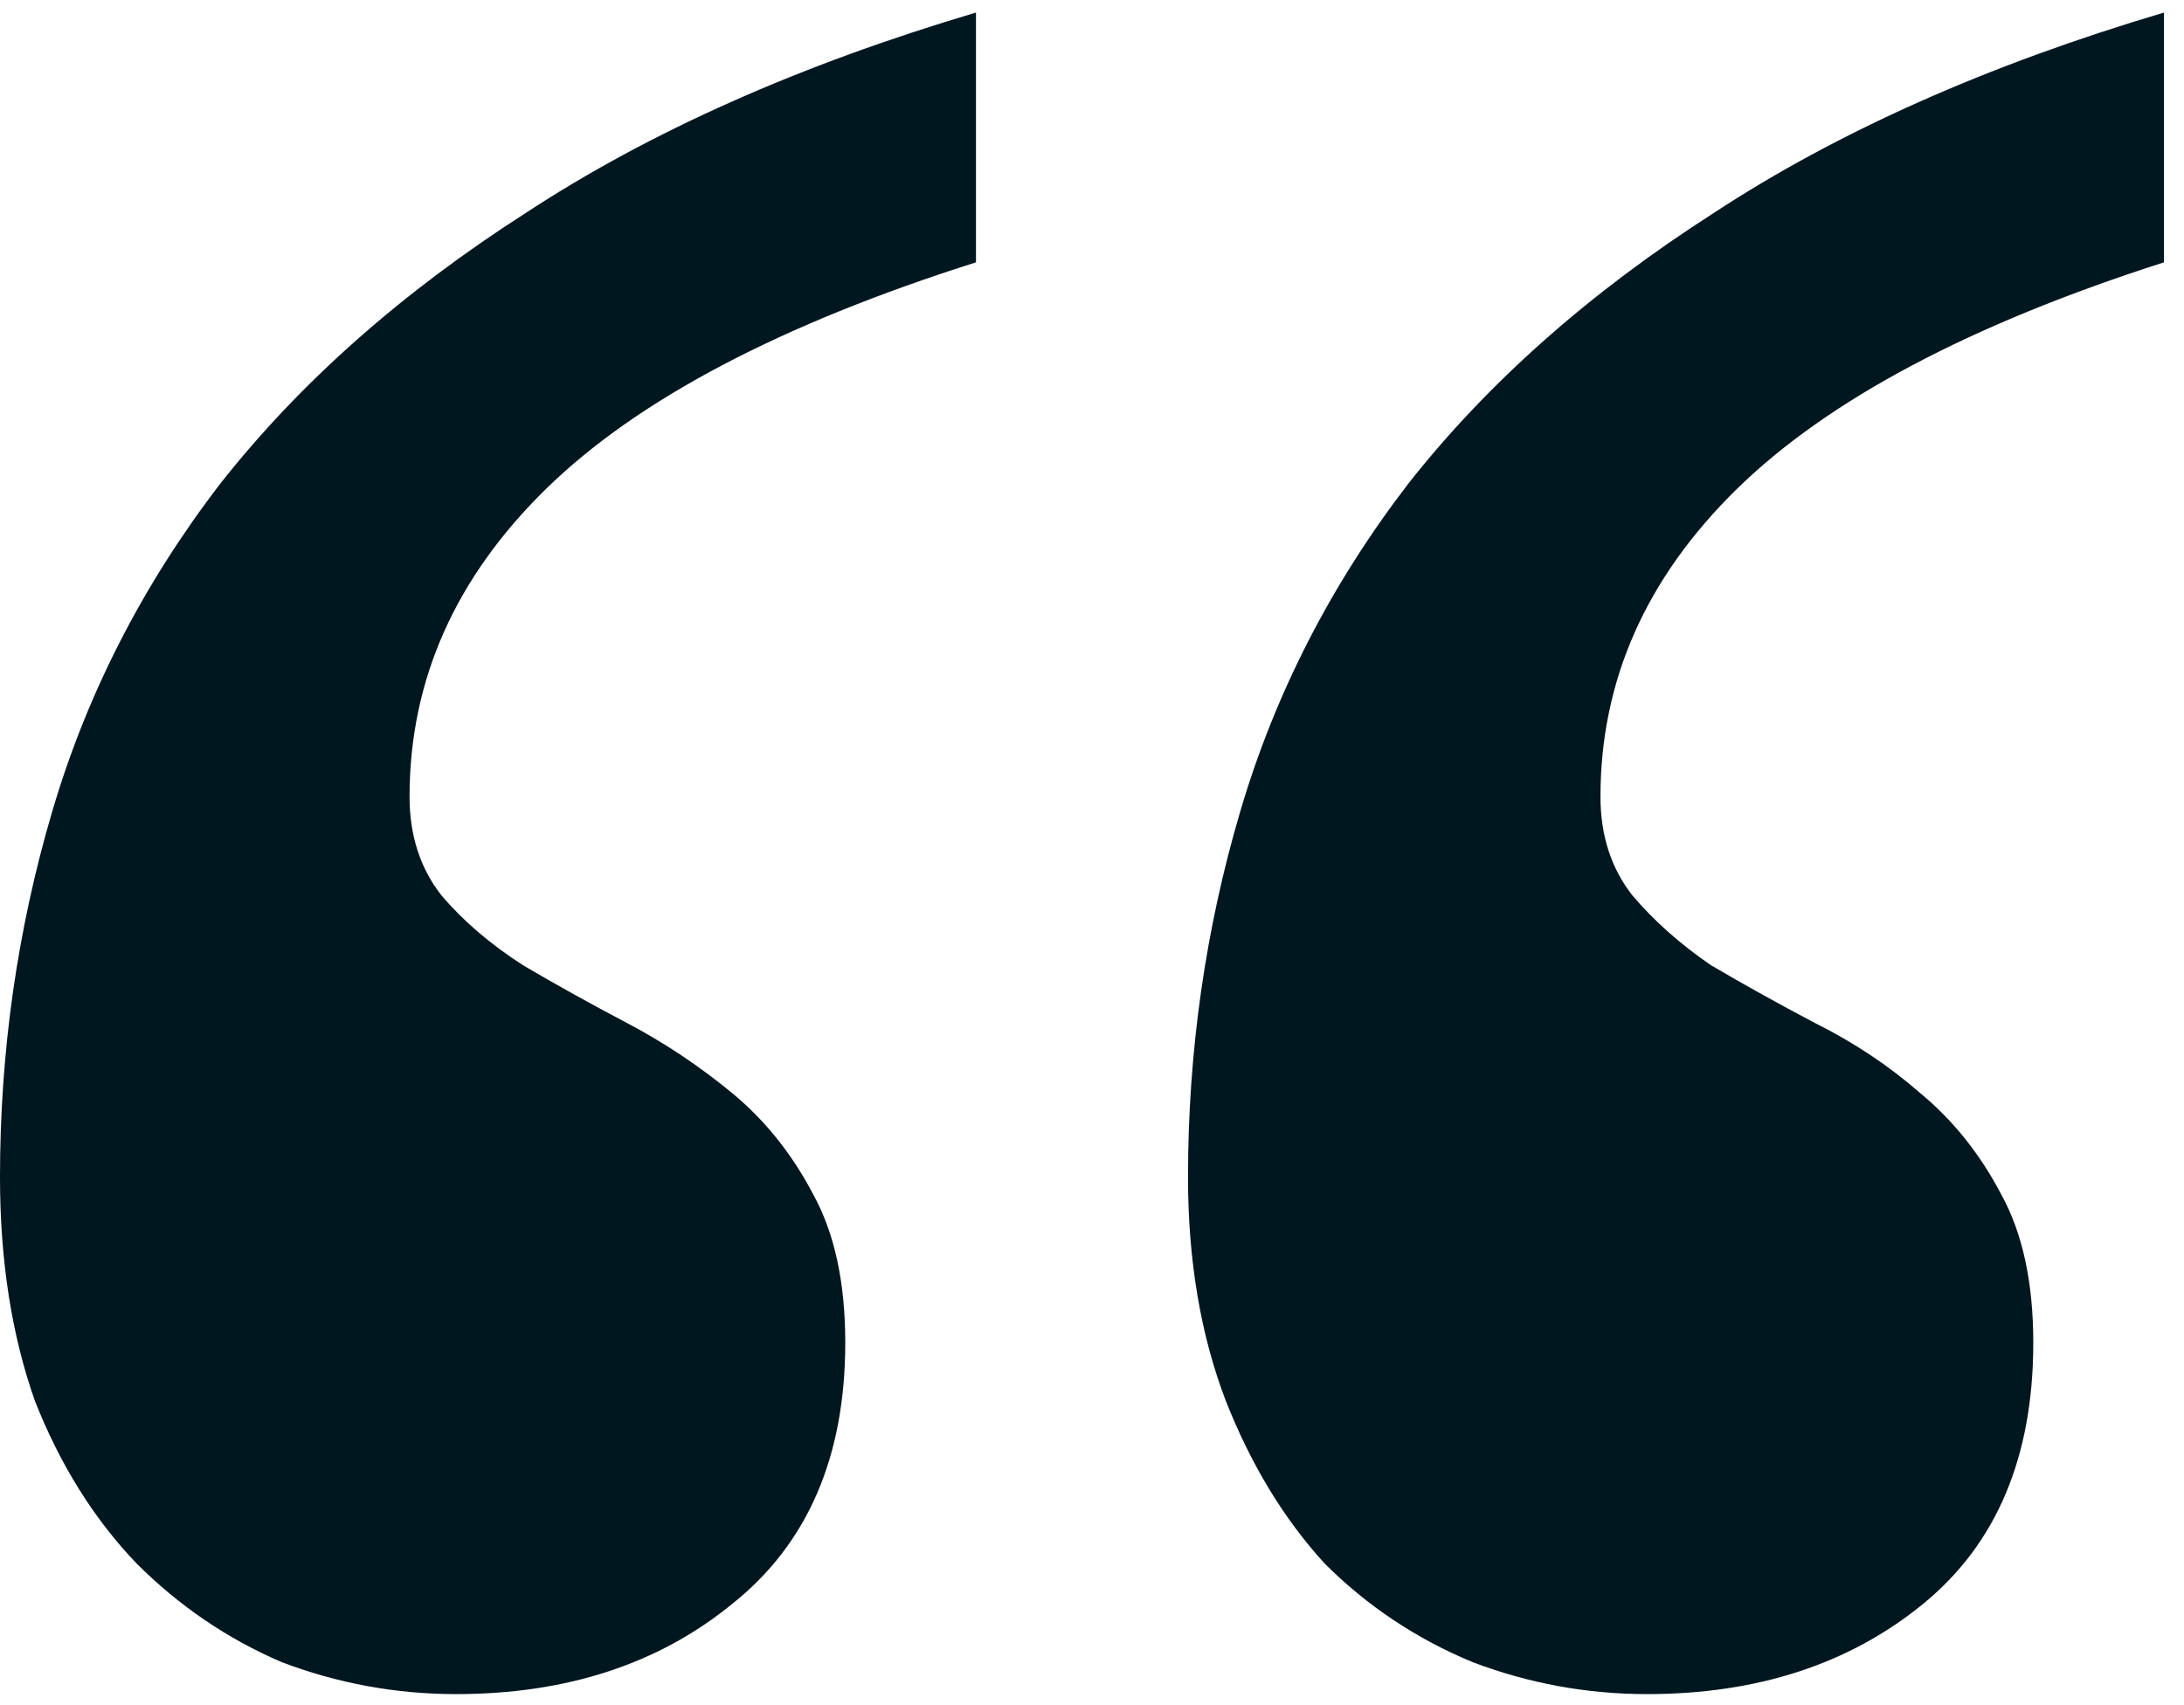 <svg width="105" height="82" viewBox="0 0 105 82" fill="none" xmlns="http://www.w3.org/2000/svg">
<path d="M57.116 55.999C57.116 49.948 57.954 44.082 59.63 38.403C61.306 32.724 64.005 27.464 67.73 22.623C71.546 17.782 76.434 13.453 82.393 9.636C88.351 5.726 95.566 2.514 104.038 0V12.01C94.728 14.989 87.885 18.62 83.51 22.902C79.134 27.185 76.946 32.119 76.946 37.705C76.946 39.567 77.458 41.15 78.482 42.453C79.507 43.663 80.763 44.781 82.253 45.805C83.836 46.736 85.511 47.667 87.28 48.598C89.142 49.529 90.818 50.646 92.308 51.949C93.89 53.253 95.194 54.882 96.218 56.837C97.242 58.699 97.754 61.073 97.754 63.959C97.754 69.452 95.985 73.641 92.447 76.527C88.909 79.413 84.487 80.856 79.181 80.856C76.295 80.856 73.502 80.344 70.802 79.32C68.102 78.203 65.728 76.62 63.68 74.572C61.725 72.431 60.142 69.824 58.932 66.752C57.721 63.587 57.116 60.002 57.116 55.999ZM0 55.999C0 49.948 0.838 44.082 2.514 38.403C4.189 32.724 6.889 27.464 10.613 22.623C14.43 17.782 19.318 13.453 25.276 9.636C31.235 5.726 38.45 2.514 46.922 0V12.01C37.519 14.989 30.63 18.62 26.254 22.902C21.878 27.185 19.69 32.119 19.69 37.705C19.69 39.567 20.203 41.15 21.227 42.453C22.251 43.663 23.554 44.781 25.137 45.805C26.719 46.736 28.395 47.667 30.164 48.598C31.933 49.529 33.609 50.646 35.191 51.949C36.774 53.253 38.078 54.882 39.102 56.837C40.126 58.699 40.638 61.073 40.638 63.959C40.638 69.452 38.822 73.641 35.191 76.527C31.654 79.413 27.231 80.856 21.925 80.856C19.039 80.856 16.246 80.344 13.546 79.32C10.939 78.203 8.612 76.62 6.563 74.572C4.515 72.431 2.886 69.824 1.676 66.752C0.559 63.587 0 60.002 0 55.999Z" transform="translate(0 0.604)" fill="#00171F"/>
</svg>
